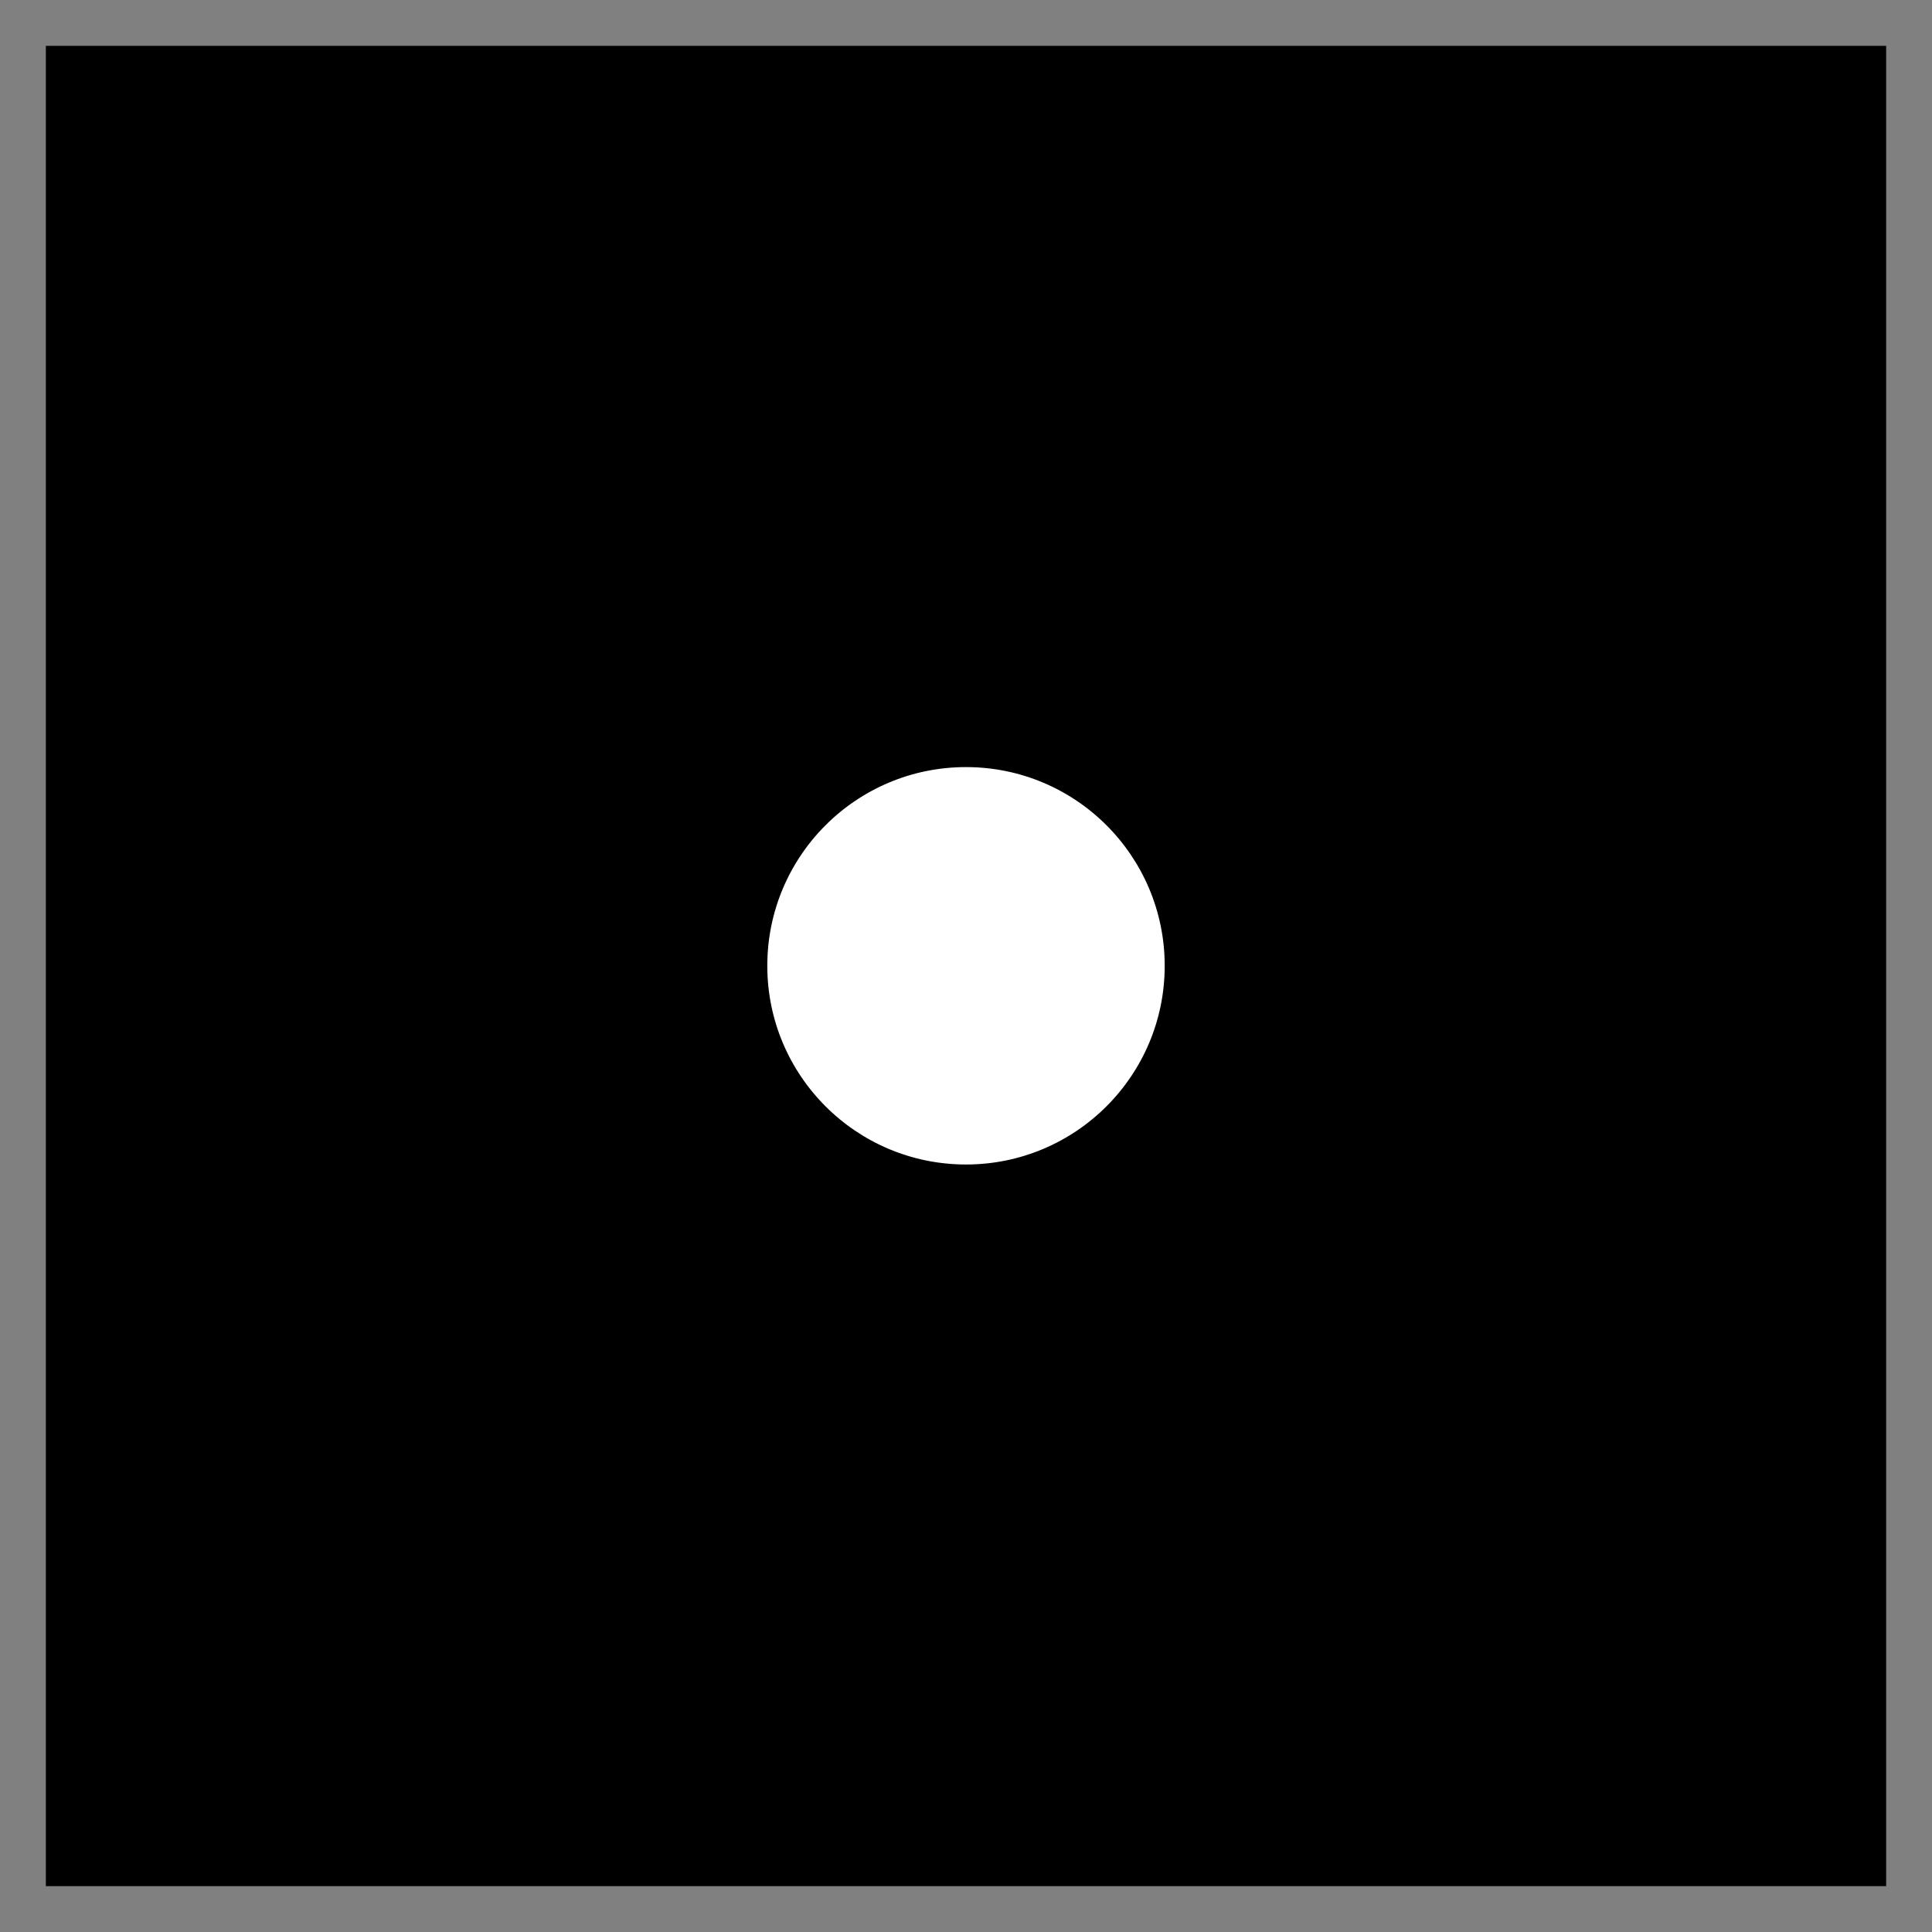 <?xml version="1.0" encoding="UTF-8" standalone="no"?>
<svg
   width="189.6"
   height="189.6"
   version="1.1"
   viewBox="0 0 189.6 189.6"
   xmlns="http://www.w3.org/2000/svg">
  <rect x="0" y="0" width="189.6" height="189.6" fill="#808080" stroke="none"/>
  <g
     transform="translate(-5.2,-927.72)"
     stroke="hsla(0, 90%, 50%, 0.5)"
     stroke-linecap="square">
    <rect
       x="10"
       y="932.52"
       width="180"
       height="180"
       rx="0"
       ry="24"
       fill="hsla(0, 90%, 50%, 0.5)"
       stroke-width=".6" />
    <circle
       cx="100"
       cy="1022.5"
       r="20"
       fill='white' />
  </g>
</svg>
